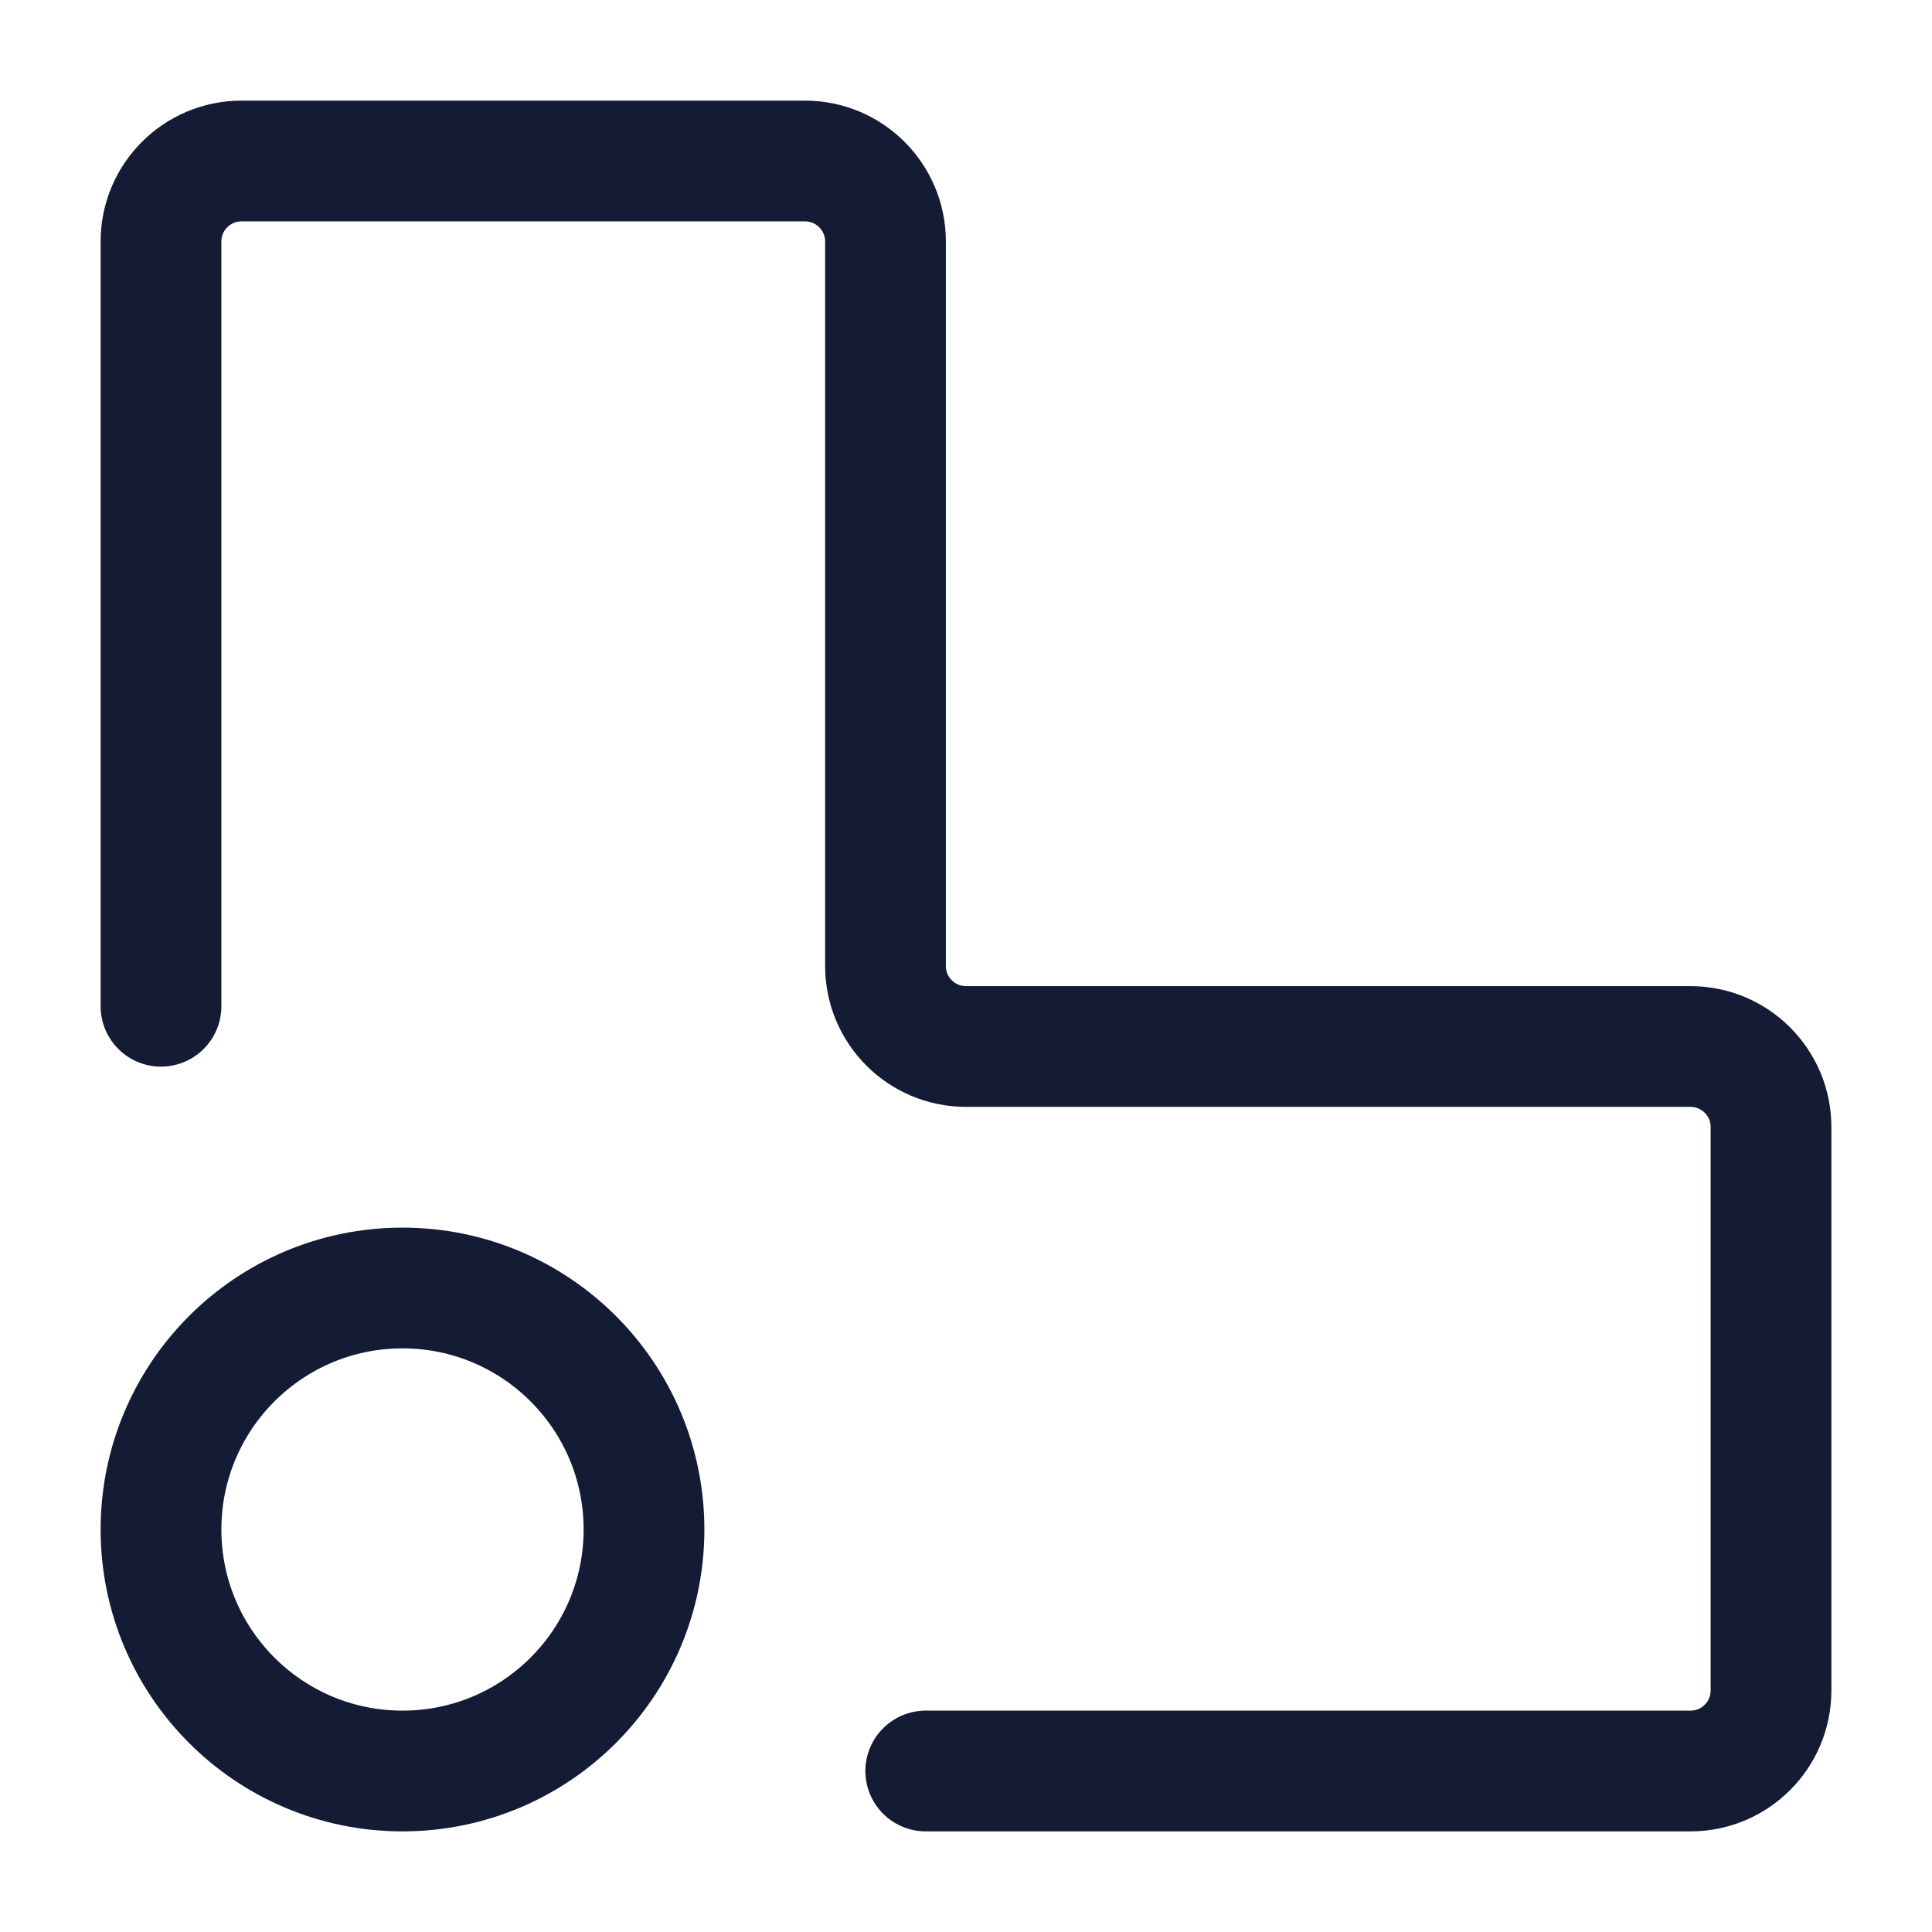 <svg width="24" height="24" viewBox="0 0 24 24" fill="none" xmlns="http://www.w3.org/2000/svg">
<path d="M11.5 22H21C21.552 22 22 21.552 22 21V14C22 13.448 21.552 13 21 13H12C11.448 13 11 12.552 11 12V3C11 2.448 10.552 2 10 2L3 2C2.448 2 2 2.448 2 3L2 12.5" stroke="#141B34" stroke-width="1.5" stroke-linecap="round" stroke-linejoin="round"/>
<path d="M8 19C8 20.657 6.657 22 5 22C3.343 22 2 20.657 2 19C2 17.343 3.343 16 5 16C6.657 16 8 17.343 8 19Z" stroke="#141B34" stroke-width="1.5"/>
</svg>
